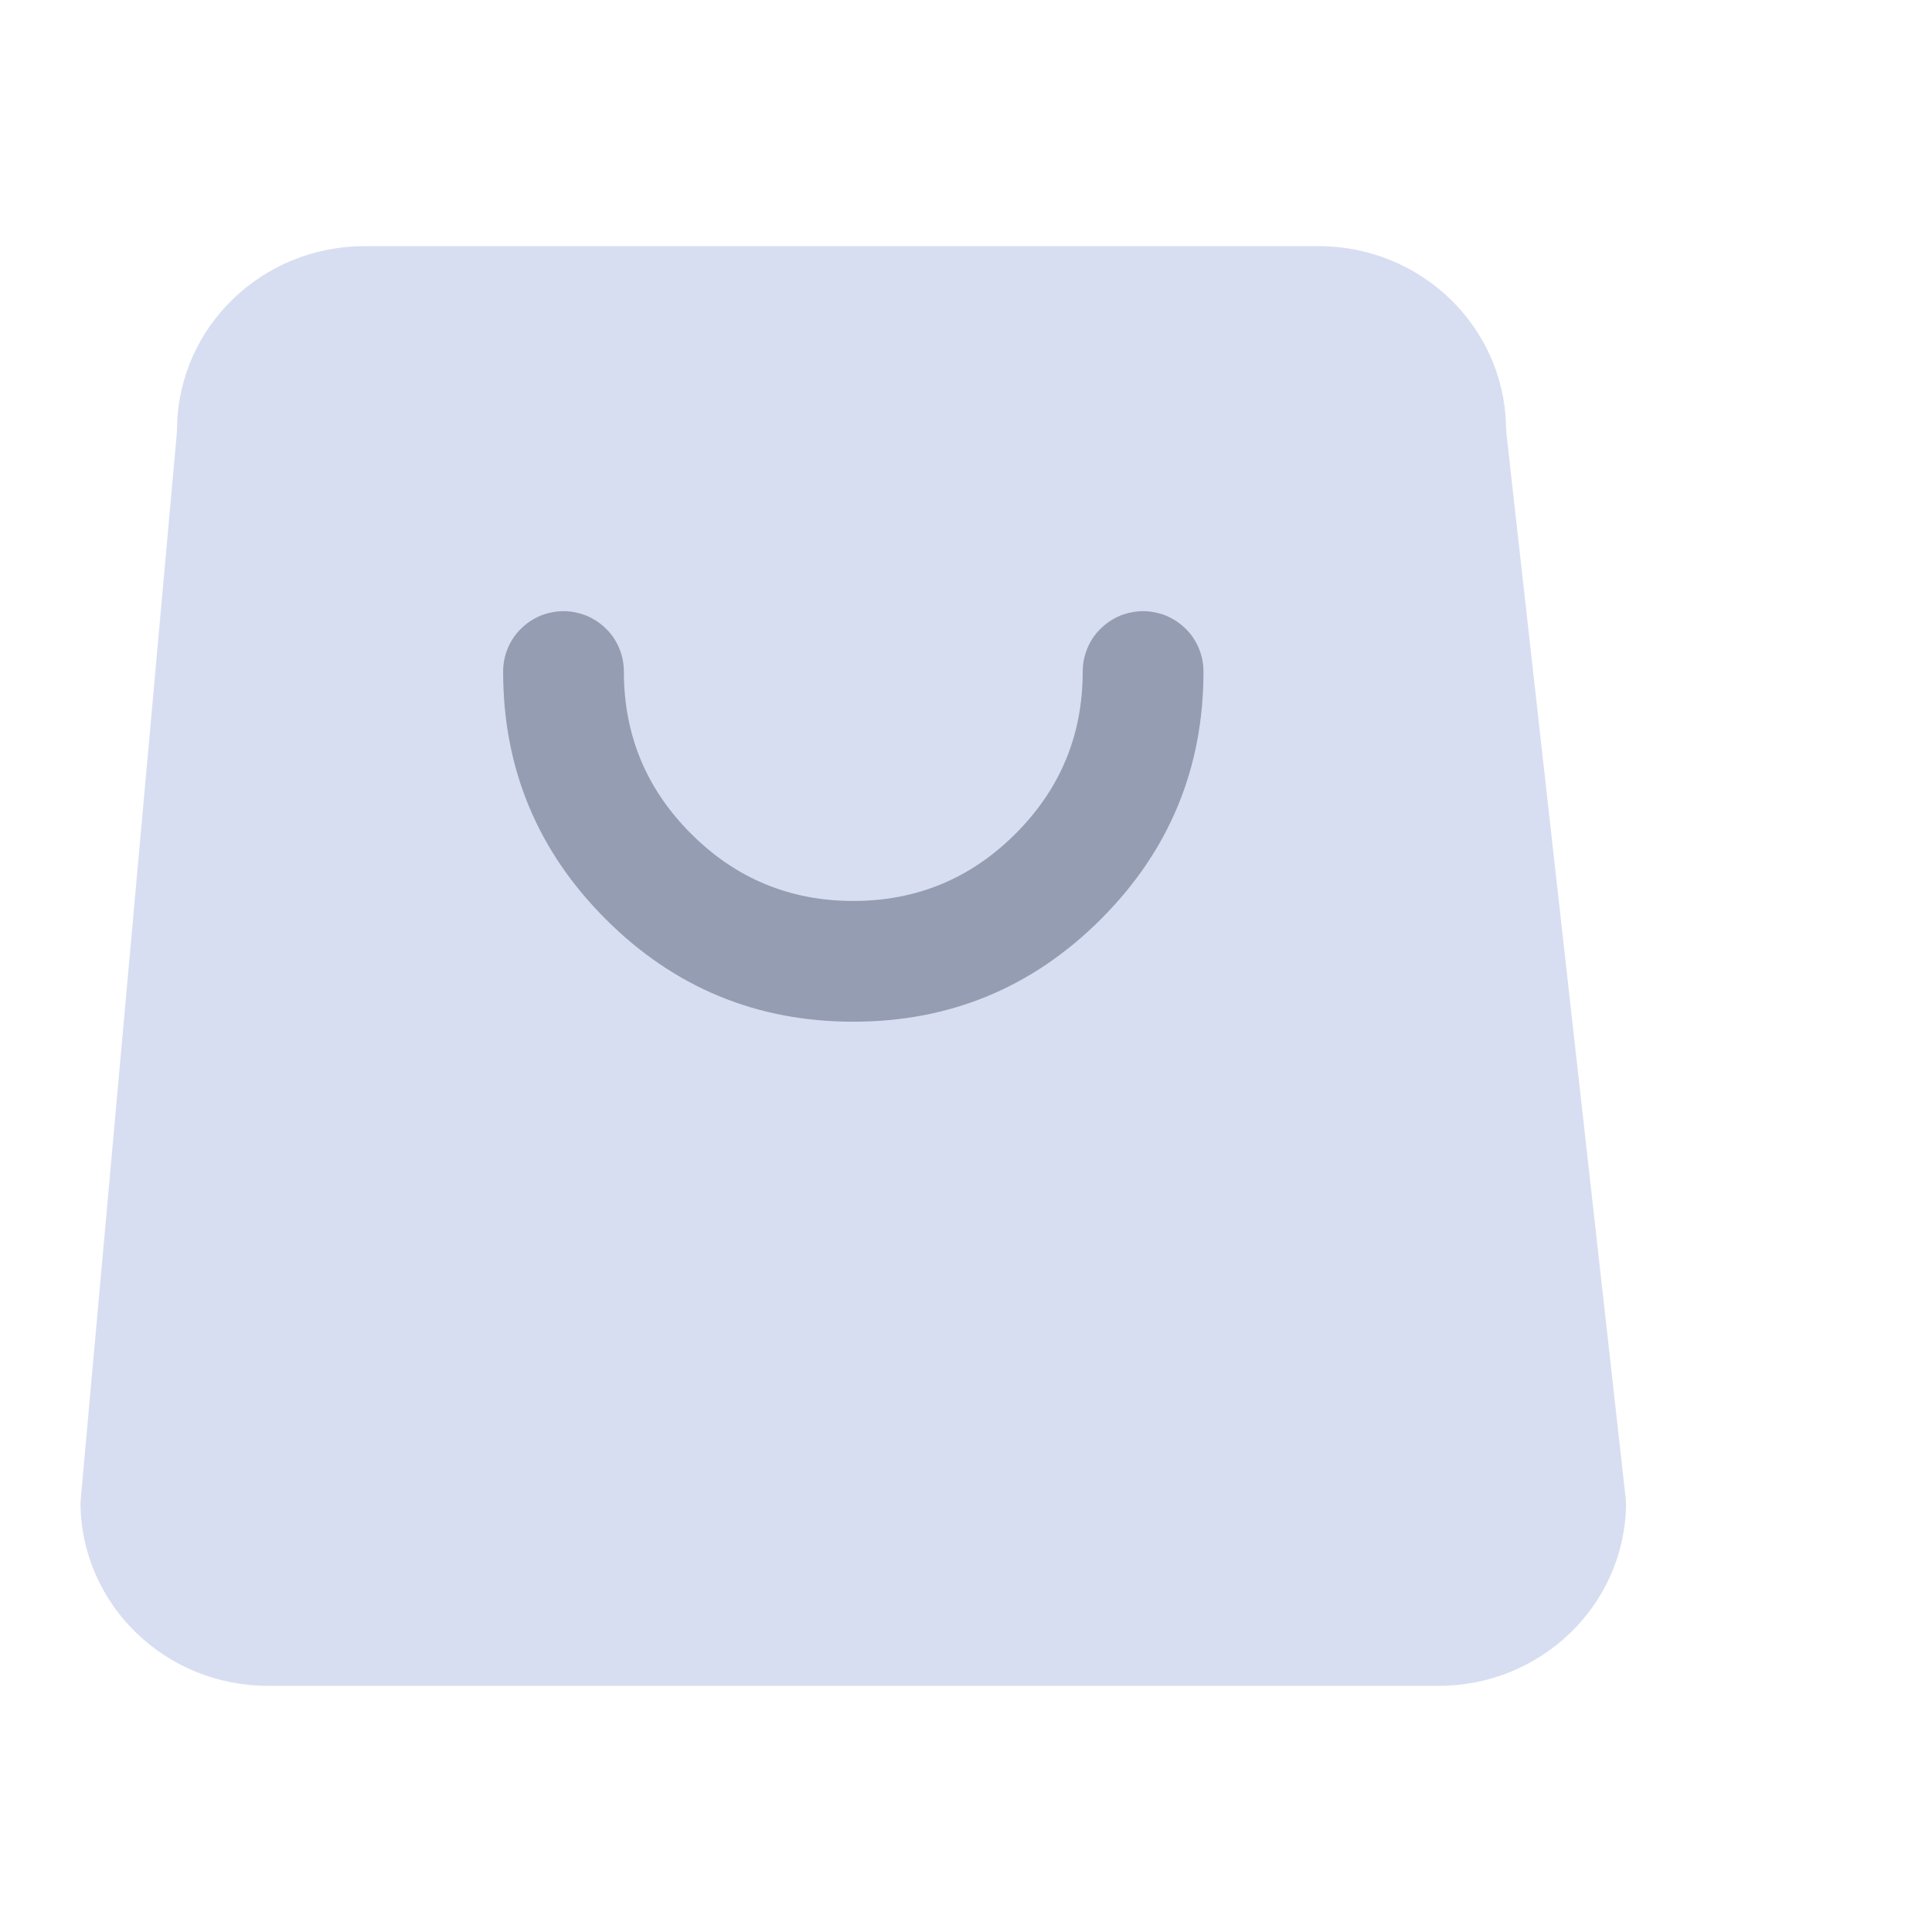 <svg xmlns="http://www.w3.org/2000/svg" xmlns:xlink="http://www.w3.org/1999/xlink" fill="none" version="1.1" width="24" height="24" viewBox="0 0 24 24"><defs><clipPath id="master_svg0_12_396/4_254"><rect x="0" y="0" width="24" height="24" rx="0"/></clipPath></defs><g><g clip-path="url(#master_svg0_12_396/4_254)"><g><path d="M3.327,20.942L17.873,20.942C19.139,20.942,20.17,19.949,20.199,18.713C20.2,18.676,20.198,18.64,20.194,18.603L18.715,5.398C18.711,5.361,18.709,5.324,18.708,5.287C18.679,4.051,17.648,3.058,16.382,3.058L4.527,3.058C3.257,3.058,2.224,4.057,2.2,5.298C2.2,5.328,2.199,5.357,2.196,5.387L1.004,18.613C1.001,18.643,1,18.672,1,18.702C1.024,19.943,2.057,20.942,3.327,20.942Z" fill="#D8DEF1" fill-opacity="1"/></g><g><path d="M7.75,8.343Q7.75,9.523,8.585,10.357Q9.42,11.192,10.6,11.192Q11.78,11.192,12.615,10.357Q13.45,9.523,13.45,8.342Q13.45,8.268,13.464,8.196Q13.479,8.123,13.507,8.055Q13.535,7.987,13.576,7.925Q13.617,7.864,13.67,7.812Q13.722,7.76,13.783,7.719Q13.845,7.678,13.913,7.649Q13.981,7.621,14.054,7.607Q14.126,7.592,14.2,7.592Q14.274,7.592,14.346,7.607Q14.419,7.621,14.487,7.649Q14.555,7.678,14.617,7.719Q14.678,7.76,14.73,7.812Q14.783,7.864,14.824,7.925Q14.865,7.987,14.893,8.055Q14.921,8.123,14.936,8.196Q14.95,8.268,14.95,8.342Q14.95,10.144,13.676,11.418Q12.402,12.692,10.6,12.692Q8.798,12.692,7.524,11.418Q6.25,10.144,6.25,8.342Q6.25,8.268,6.264,8.196Q6.279,8.123,6.307,8.055Q6.335,7.987,6.376,7.925Q6.417,7.864,6.47,7.812Q6.522,7.76,6.583,7.719Q6.645,7.678,6.713,7.649Q6.781,7.621,6.854,7.607Q6.926,7.592,7,7.592Q7.074,7.592,7.146,7.607Q7.219,7.621,7.287,7.649Q7.355,7.678,7.417,7.719Q7.478,7.76,7.53,7.812Q7.583,7.864,7.624,7.925Q7.665,7.987,7.693,8.055Q7.721,8.123,7.736,8.196Q7.75,8.268,7.75,8.342L7.75,8.343Z" fill-rule="evenodd" fill="#959DB3" fill-opacity="1"/></g></g><g transform="matrix(1,0,0,-1,0,48)"></g></g></svg>